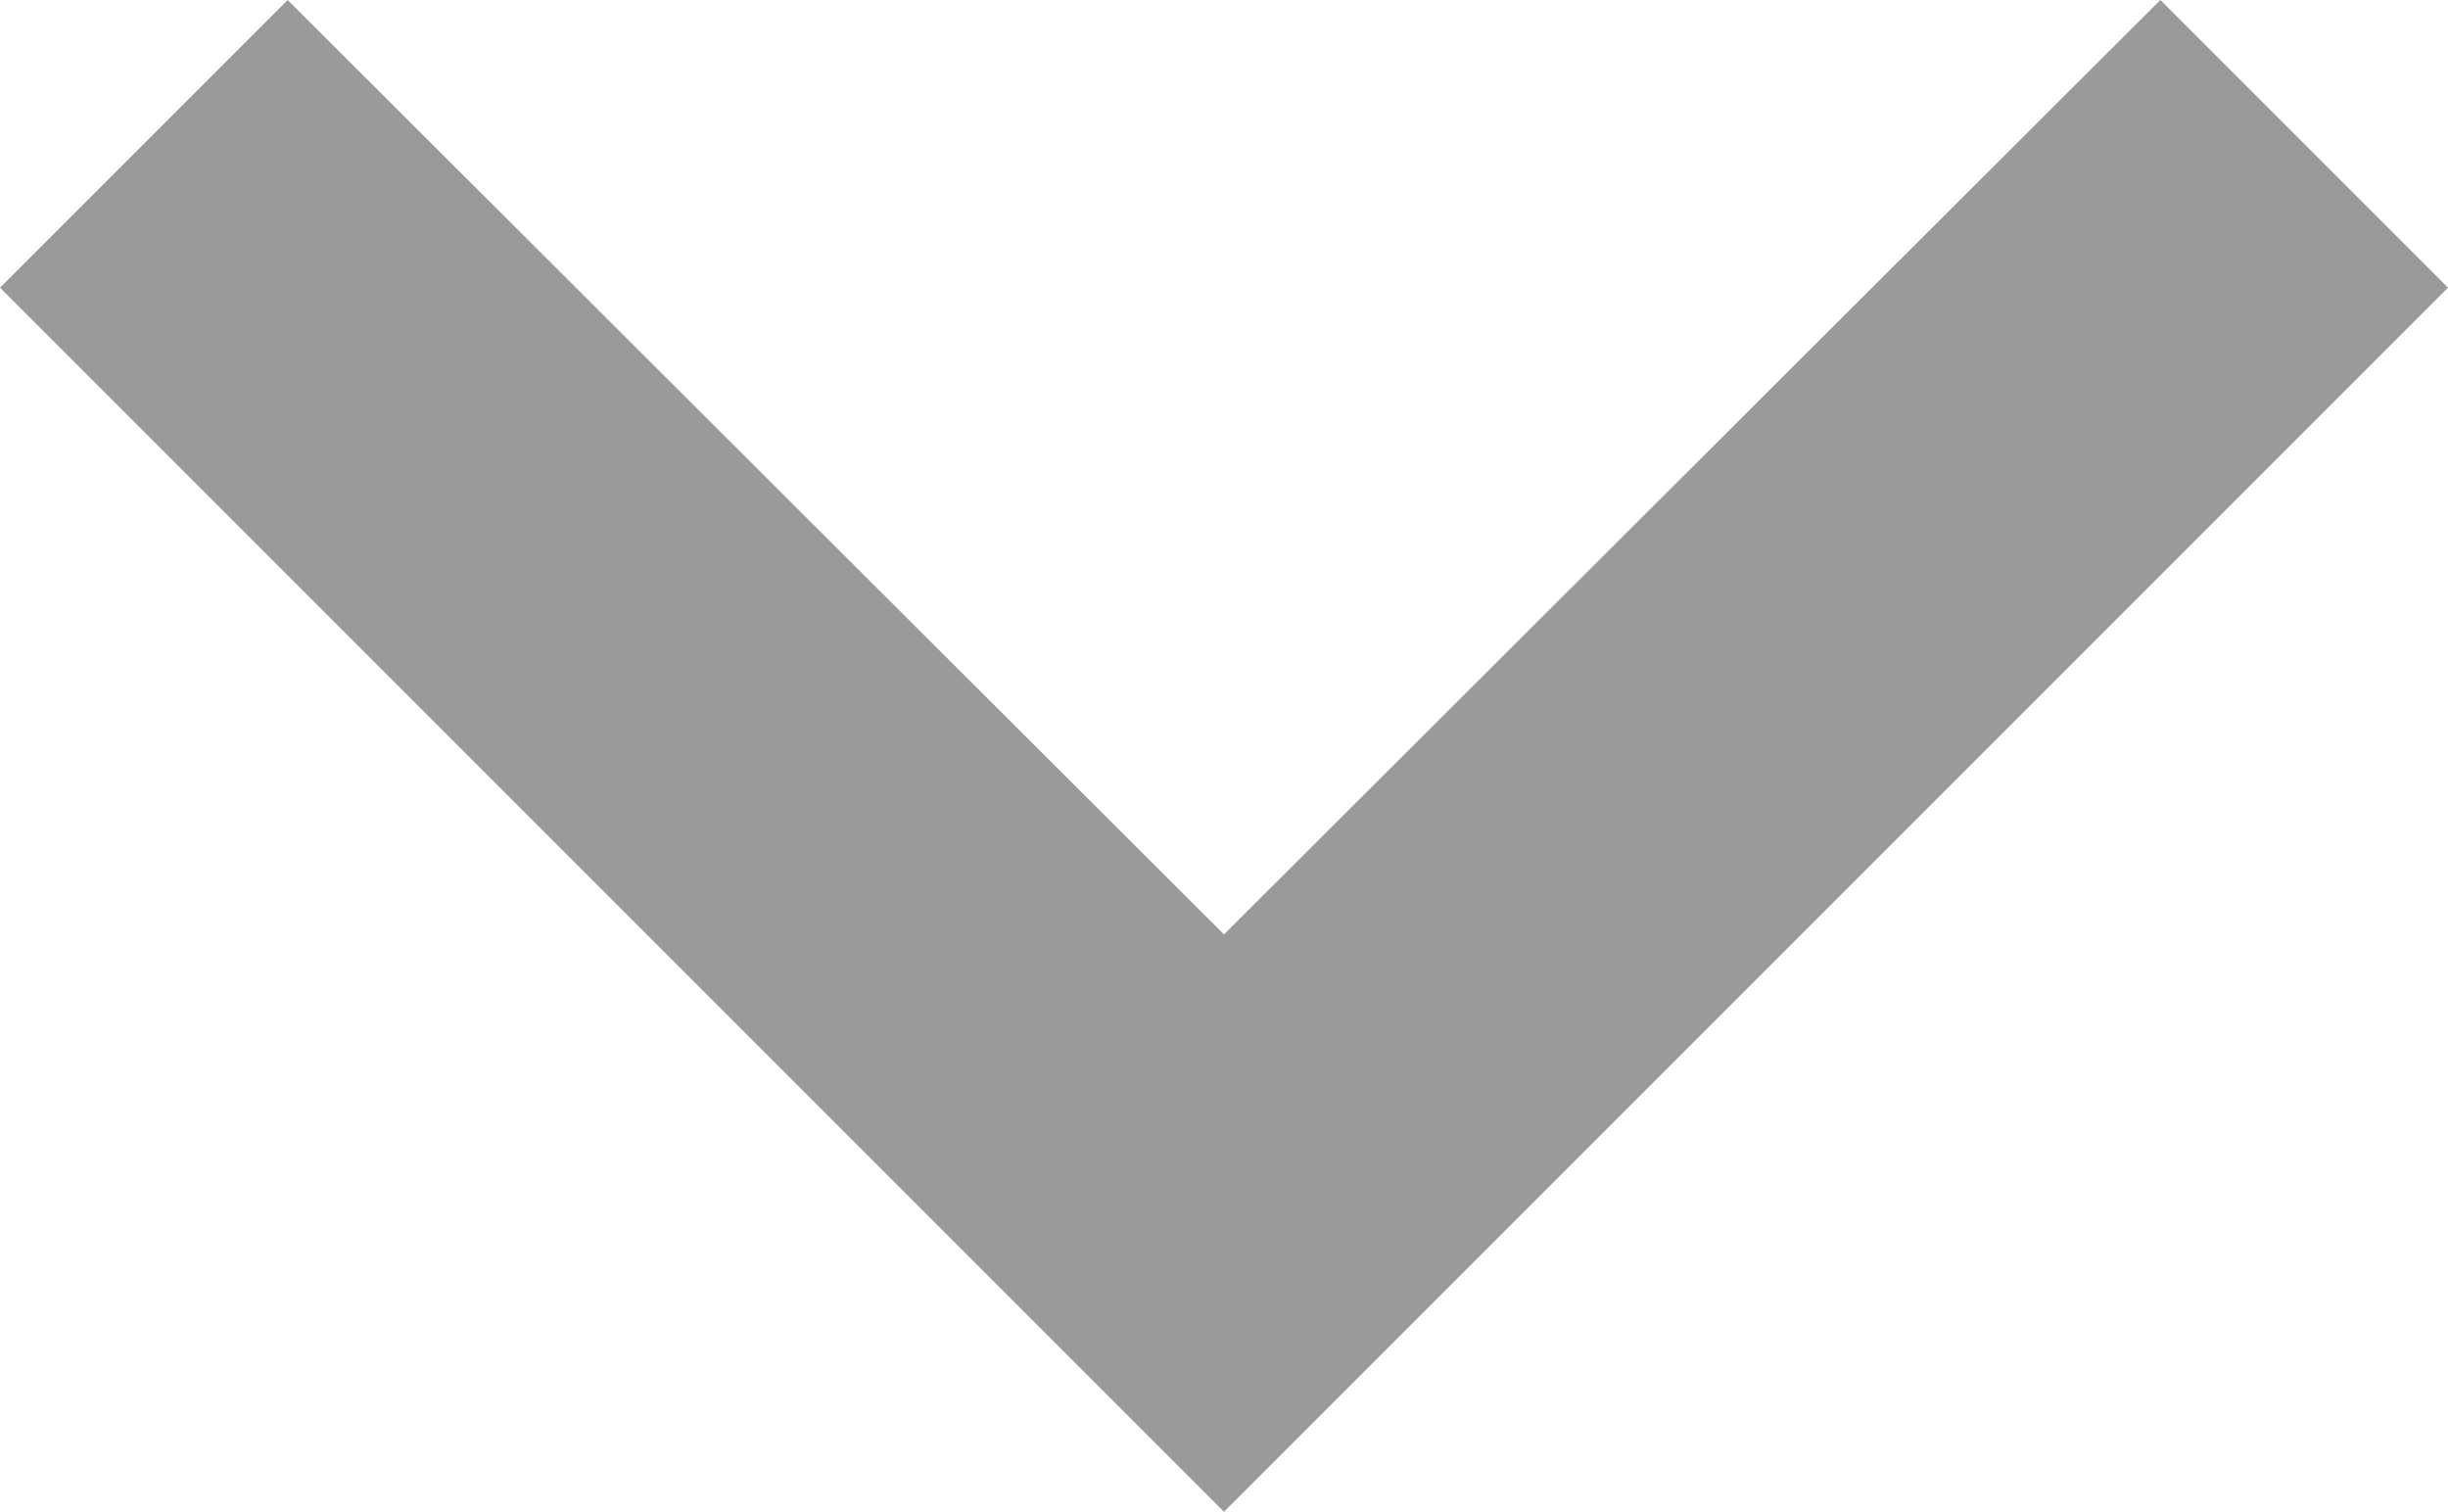 <svg xmlns="http://www.w3.org/2000/svg" viewBox="0 0 12 7.41"><defs><style>.cls-1{fill:#9c9999;}</style></defs><title>Fichier 11</title><g id="Calque_2" data-name="Calque 2"><g id="Calque_1-2" data-name="Calque 1"><path id="Tracé_1411-2" data-name="Tracé 1411-2" class="cls-1" d="M1.41,0,6,4.58,10.59,0,12,1.41l-6,6-6-6Z"/></g></g></svg>
